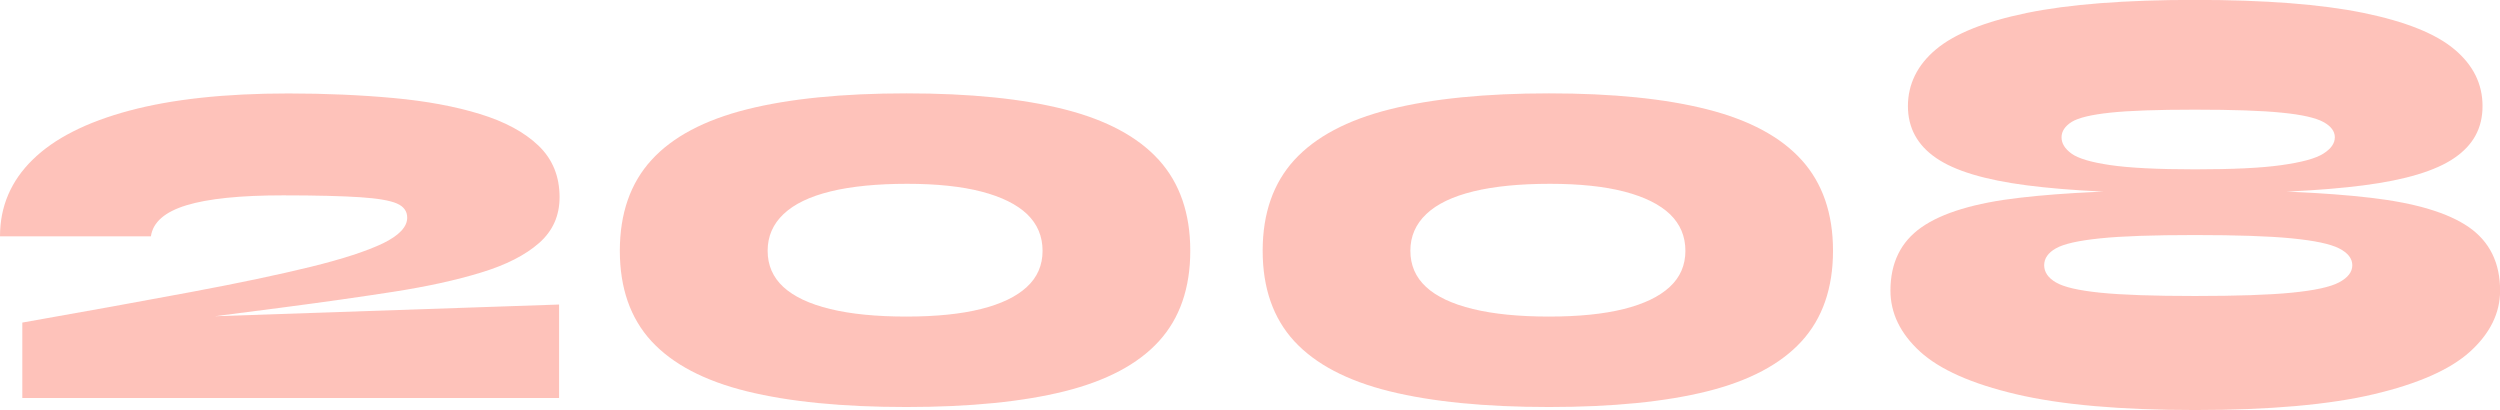 <?xml version="1.0" encoding="UTF-8"?>
<svg id="uuid-faf825fc-5555-4dff-bde3-a1c3f2eefd34" data-name="圖層 2" xmlns="http://www.w3.org/2000/svg" width="257.61" height="42.25" viewBox="0 0 257.61 42.25">
  <defs>
    <style>
      .uuid-7930ce29-8862-46c2-9902-fdaa13605ea5 {
        fill: #fc462d;
      }

      .uuid-7cfdeeea-690e-4cf5-8957-46cd103c4b61 {
        opacity: .33;
      }
    </style>
  </defs>
  <g id="uuid-ae7fe6fd-0bfe-4702-9c66-cd52b6d0f93f" data-name="圖層 1">
    <g class="uuid-7cfdeeea-690e-4cf5-8957-46cd103c4b61">
      <g>
        <path class="uuid-7930ce29-8862-46c2-9902-fdaa13605ea5" d="M29.08,31.69l-13.48,1.74-.06-.62,42.07-1.43v9.63H2.3v-7.77c6.59-1.16,12.37-2.21,17.34-3.14s9.1-1.8,12.4-2.61c3.29-.81,5.77-1.62,7.43-2.42,1.66-.81,2.49-1.69,2.49-2.64,0-.66-.35-1.15-1.06-1.46-.71-.31-1.98-.53-3.82-.65-1.84-.12-4.48-.19-7.92-.19-4.39,0-7.71,.34-9.94,1.02-2.24,.68-3.46,1.75-3.67,3.2H0c0-3.06,1.12-5.7,3.36-7.89,2.24-2.2,5.56-3.88,9.97-5.06,4.41-1.18,9.87-1.77,16.37-1.77,3.85,0,7.47,.16,10.84,.47,3.38,.31,6.35,.86,8.92,1.65,2.57,.79,4.58,1.87,6.03,3.26,1.45,1.39,2.17,3.16,2.17,5.31,0,1.91-.7,3.48-2.11,4.72-1.41,1.24-3.4,2.26-5.97,3.04-2.57,.79-5.59,1.45-9.07,1.99-3.48,.54-7.29,1.08-11.43,1.62Z"/>
        <path class="uuid-7930ce29-8862-46c2-9902-fdaa13605ea5" d="M93.39,41.94c-6.59,0-12.06-.54-16.44-1.62-4.37-1.08-7.64-2.8-9.82-5.16-2.17-2.36-3.26-5.47-3.26-9.32s1.09-6.97,3.26-9.35c2.17-2.38,5.45-4.12,9.82-5.22,4.37-1.1,9.85-1.65,16.44-1.65s11.98,.55,16.31,1.65c4.33,1.1,7.57,2.84,9.72,5.22,2.15,2.38,3.23,5.5,3.23,9.35s-1.08,6.96-3.23,9.32c-2.15,2.36-5.4,4.08-9.72,5.16-4.33,1.08-9.77,1.62-16.31,1.62Zm0-9.32c3.06,0,5.63-.26,7.7-.78,2.07-.52,3.64-1.27,4.72-2.27,1.08-.99,1.62-2.24,1.62-3.73s-.53-2.74-1.58-3.76c-1.06-1.01-2.62-1.79-4.69-2.33-2.07-.54-4.64-.81-7.7-.81s-5.73,.26-7.86,.78c-2.13,.52-3.75,1.29-4.85,2.33-1.1,1.04-1.65,2.3-1.65,3.79s.54,2.73,1.62,3.73c1.08,.99,2.68,1.75,4.82,2.27,2.13,.52,4.75,.78,7.86,.78Z"/>
        <path class="uuid-7930ce29-8862-46c2-9902-fdaa13605ea5" d="M159.62,41.94c-6.59,0-12.06-.54-16.43-1.62-4.37-1.08-7.64-2.8-9.82-5.16-2.17-2.36-3.26-5.47-3.26-9.32s1.09-6.97,3.26-9.35c2.18-2.38,5.45-4.12,9.82-5.22,4.37-1.1,9.85-1.65,16.43-1.65s11.98,.55,16.31,1.65c4.33,1.1,7.57,2.84,9.72,5.22,2.15,2.38,3.23,5.5,3.23,9.35s-1.08,6.96-3.23,9.32c-2.15,2.36-5.4,4.08-9.72,5.16s-9.77,1.62-16.31,1.62Zm0-9.32c3.07,0,5.63-.26,7.71-.78,2.07-.52,3.64-1.27,4.72-2.27,1.08-.99,1.62-2.24,1.62-3.73s-.53-2.74-1.58-3.76c-1.06-1.01-2.62-1.79-4.69-2.33-2.07-.54-4.64-.81-7.71-.81s-5.73,.26-7.86,.78c-2.13,.52-3.75,1.29-4.85,2.33-1.1,1.04-1.65,2.3-1.65,3.79s.54,2.73,1.62,3.73c1.08,.99,2.68,1.75,4.82,2.27,2.13,.52,4.75,.78,7.86,.78Z"/>
        <path class="uuid-7930ce29-8862-46c2-9902-fdaa13605ea5" d="M226.17,42.25c-7.66,0-13.79-.54-18.39-1.62-4.6-1.08-7.91-2.55-9.94-4.41-2.03-1.86-3.04-3.96-3.04-6.28,0-2.86,1.07-5.03,3.2-6.52,2.13-1.49,5.5-2.51,10.1-3.04,4.6-.54,10.62-.81,18.08-.81s13.49,.27,18.11,.81c4.62,.54,7.99,1.55,10.13,3.04,2.13,1.49,3.2,3.67,3.2,6.52,0,2.32-1.03,4.41-3.08,6.28-2.05,1.86-5.38,3.33-9.97,4.41-4.6,1.08-10.73,1.62-18.39,1.62Zm0-22.31c-7.21,0-12.98-.28-17.3-.84-4.33-.56-7.46-1.5-9.38-2.83-1.93-1.33-2.89-3.11-2.89-5.34s.96-4.23,2.89-5.84c1.93-1.62,5.05-2.87,9.38-3.76,4.33-.89,10.1-1.34,17.3-1.34s13.04,.45,17.37,1.34c4.33,.89,7.46,2.14,9.38,3.76,1.93,1.62,2.89,3.56,2.89,5.84s-.96,4.02-2.89,5.34c-1.93,1.33-5.05,2.27-9.38,2.83-4.33,.56-10.12,.84-17.37,.84Zm0,10.56c4.31,0,7.63-.11,9.97-.34,2.34-.23,3.97-.58,4.88-1.06,.91-.48,1.37-1.07,1.37-1.77s-.46-1.28-1.37-1.74c-.91-.46-2.54-.8-4.88-1.03-2.34-.23-5.67-.34-9.97-.34s-7.52,.11-9.75,.34c-2.24,.23-3.76,.57-4.57,1.03-.81,.46-1.21,1.04-1.21,1.74s.4,1.3,1.21,1.77c.81,.48,2.33,.83,4.57,1.06,2.24,.23,5.49,.34,9.75,.34Zm0-13.05c3.89,0,6.88-.14,8.95-.44,2.07-.29,3.5-.68,4.29-1.18,.79-.5,1.18-1.06,1.18-1.68s-.39-1.15-1.18-1.58c-.79-.43-2.22-.76-4.29-.96-2.07-.21-5.05-.31-8.95-.31s-6.76,.1-8.73,.31c-1.97,.21-3.29,.53-3.98,.96-.68,.44-1.03,.96-1.03,1.58s.34,1.18,1.03,1.68,2.01,.89,3.98,1.18c1.97,.29,4.88,.44,8.73,.44Z"/>
      </g>
    </g>
  </g>
</svg>